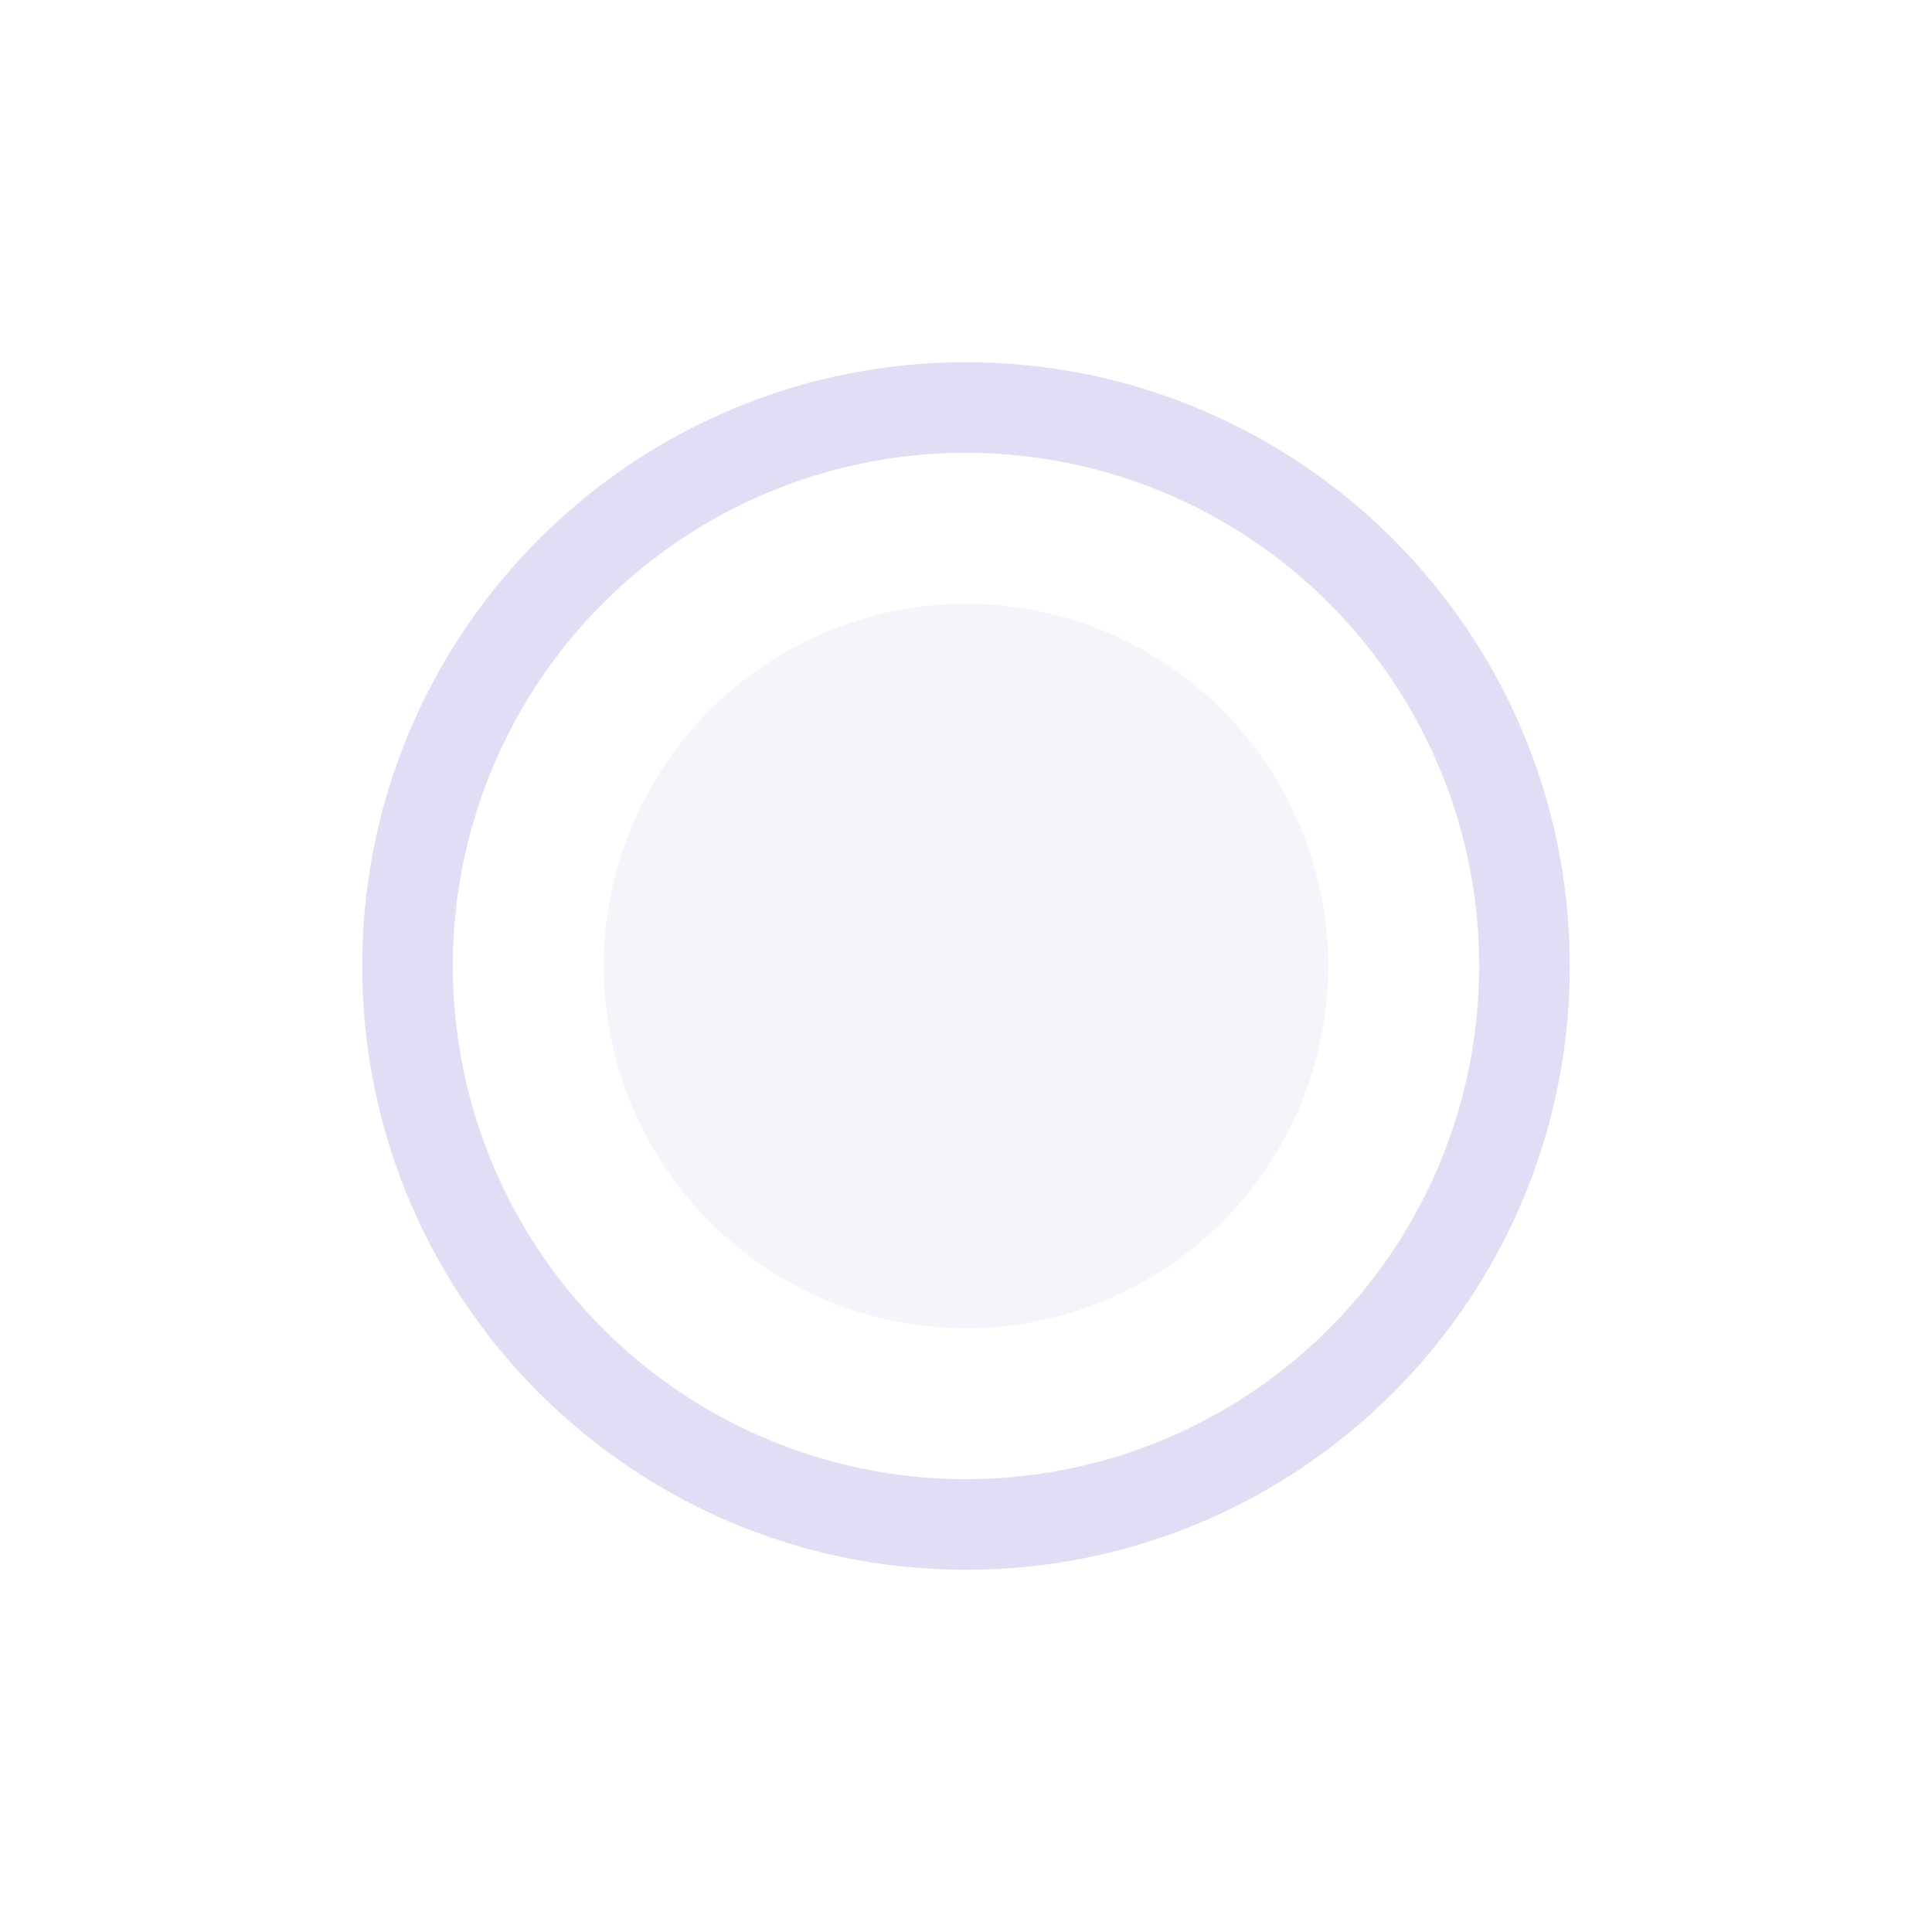 <svg width="32" height="32" version="1.1" xmlns="http://www.w3.org/2000/svg">
 <style id="current-color-scheme" type="text/css">.ColorScheme-Text {
            color:#e0def4;
        }
        .ColorScheme-ButtonFocus {
            color:#3daee9;
        }
        .ColorScheme-NegativeText {
            color:#da4453;
        }</style>
 <g id="notification-progress-inactive" class="ColorScheme-Text" transform="translate(-105 -125)" fill="currentColor">
  <path d="m121 131c-5.523-3.7e-4 -10 4.477-10 10-3.7e-4 5.523 4.477 10 10 10 5.523 3.7e-4 10-4.477 10-10 3.7e-4 -5.523-4.477-10-10-10zm0 1.5a8.5 8.5 0 0 1 8.5 8.5 8.5 8.5 0 0 1-8.5 8.5 8.5 8.5 0 0 1-8.5-8.5 8.5 8.5 0 0 1 8.5-8.5z"/>
  <circle cx="121" cy="141" r="6" opacity=".35"/>
 </g>
</svg>
